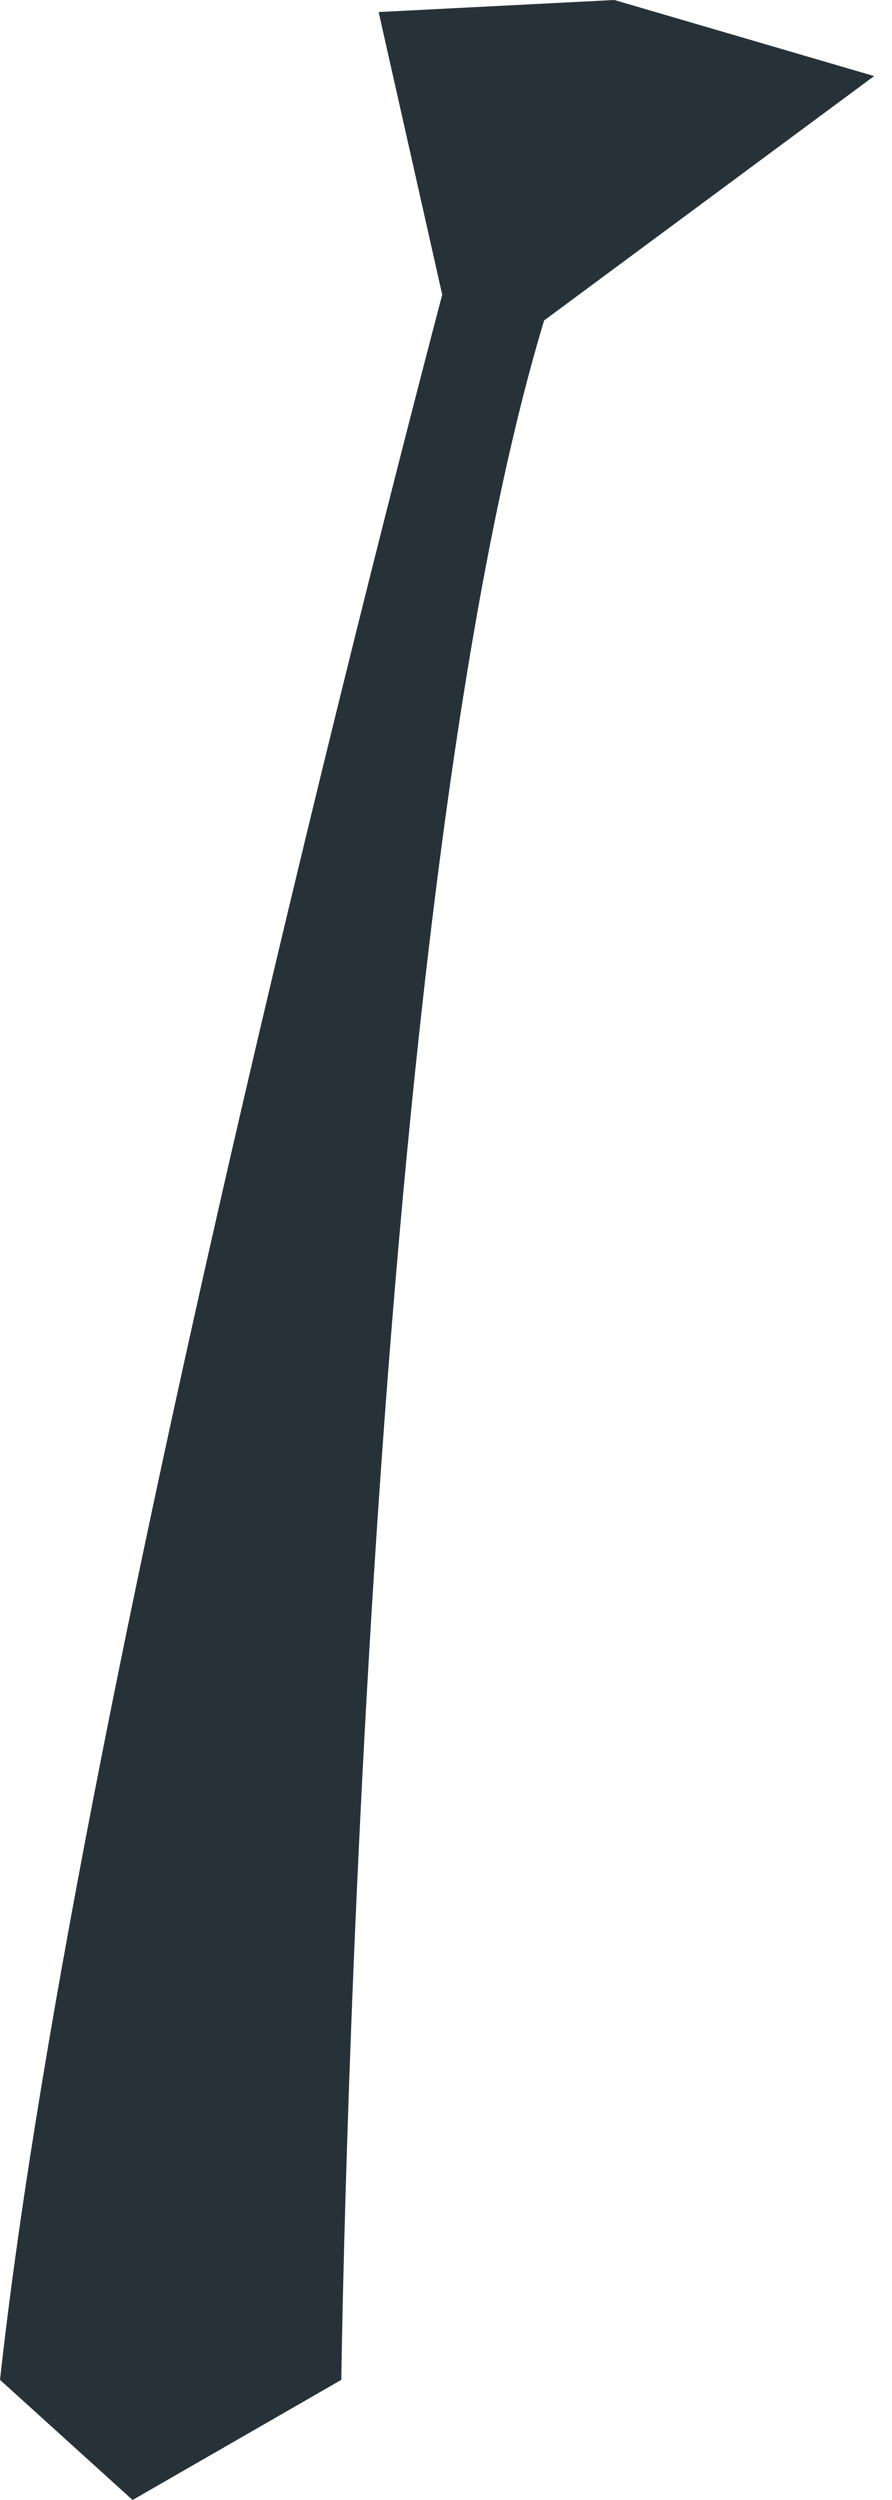 <svg width="25" height="70" viewBox="0 0 25 70" fill="none" xmlns="http://www.w3.org/2000/svg">
<path d="M10.612 0.337L12.394 8.252C12.394 8.252 2.193 46.695 0 66.636L3.716 70L9.566 66.636C9.566 66.636 10.09 26.031 15.25 8.973L24.499 2.13L17.219 0L10.612 0.337Z" fill="#263238"/>
</svg>
